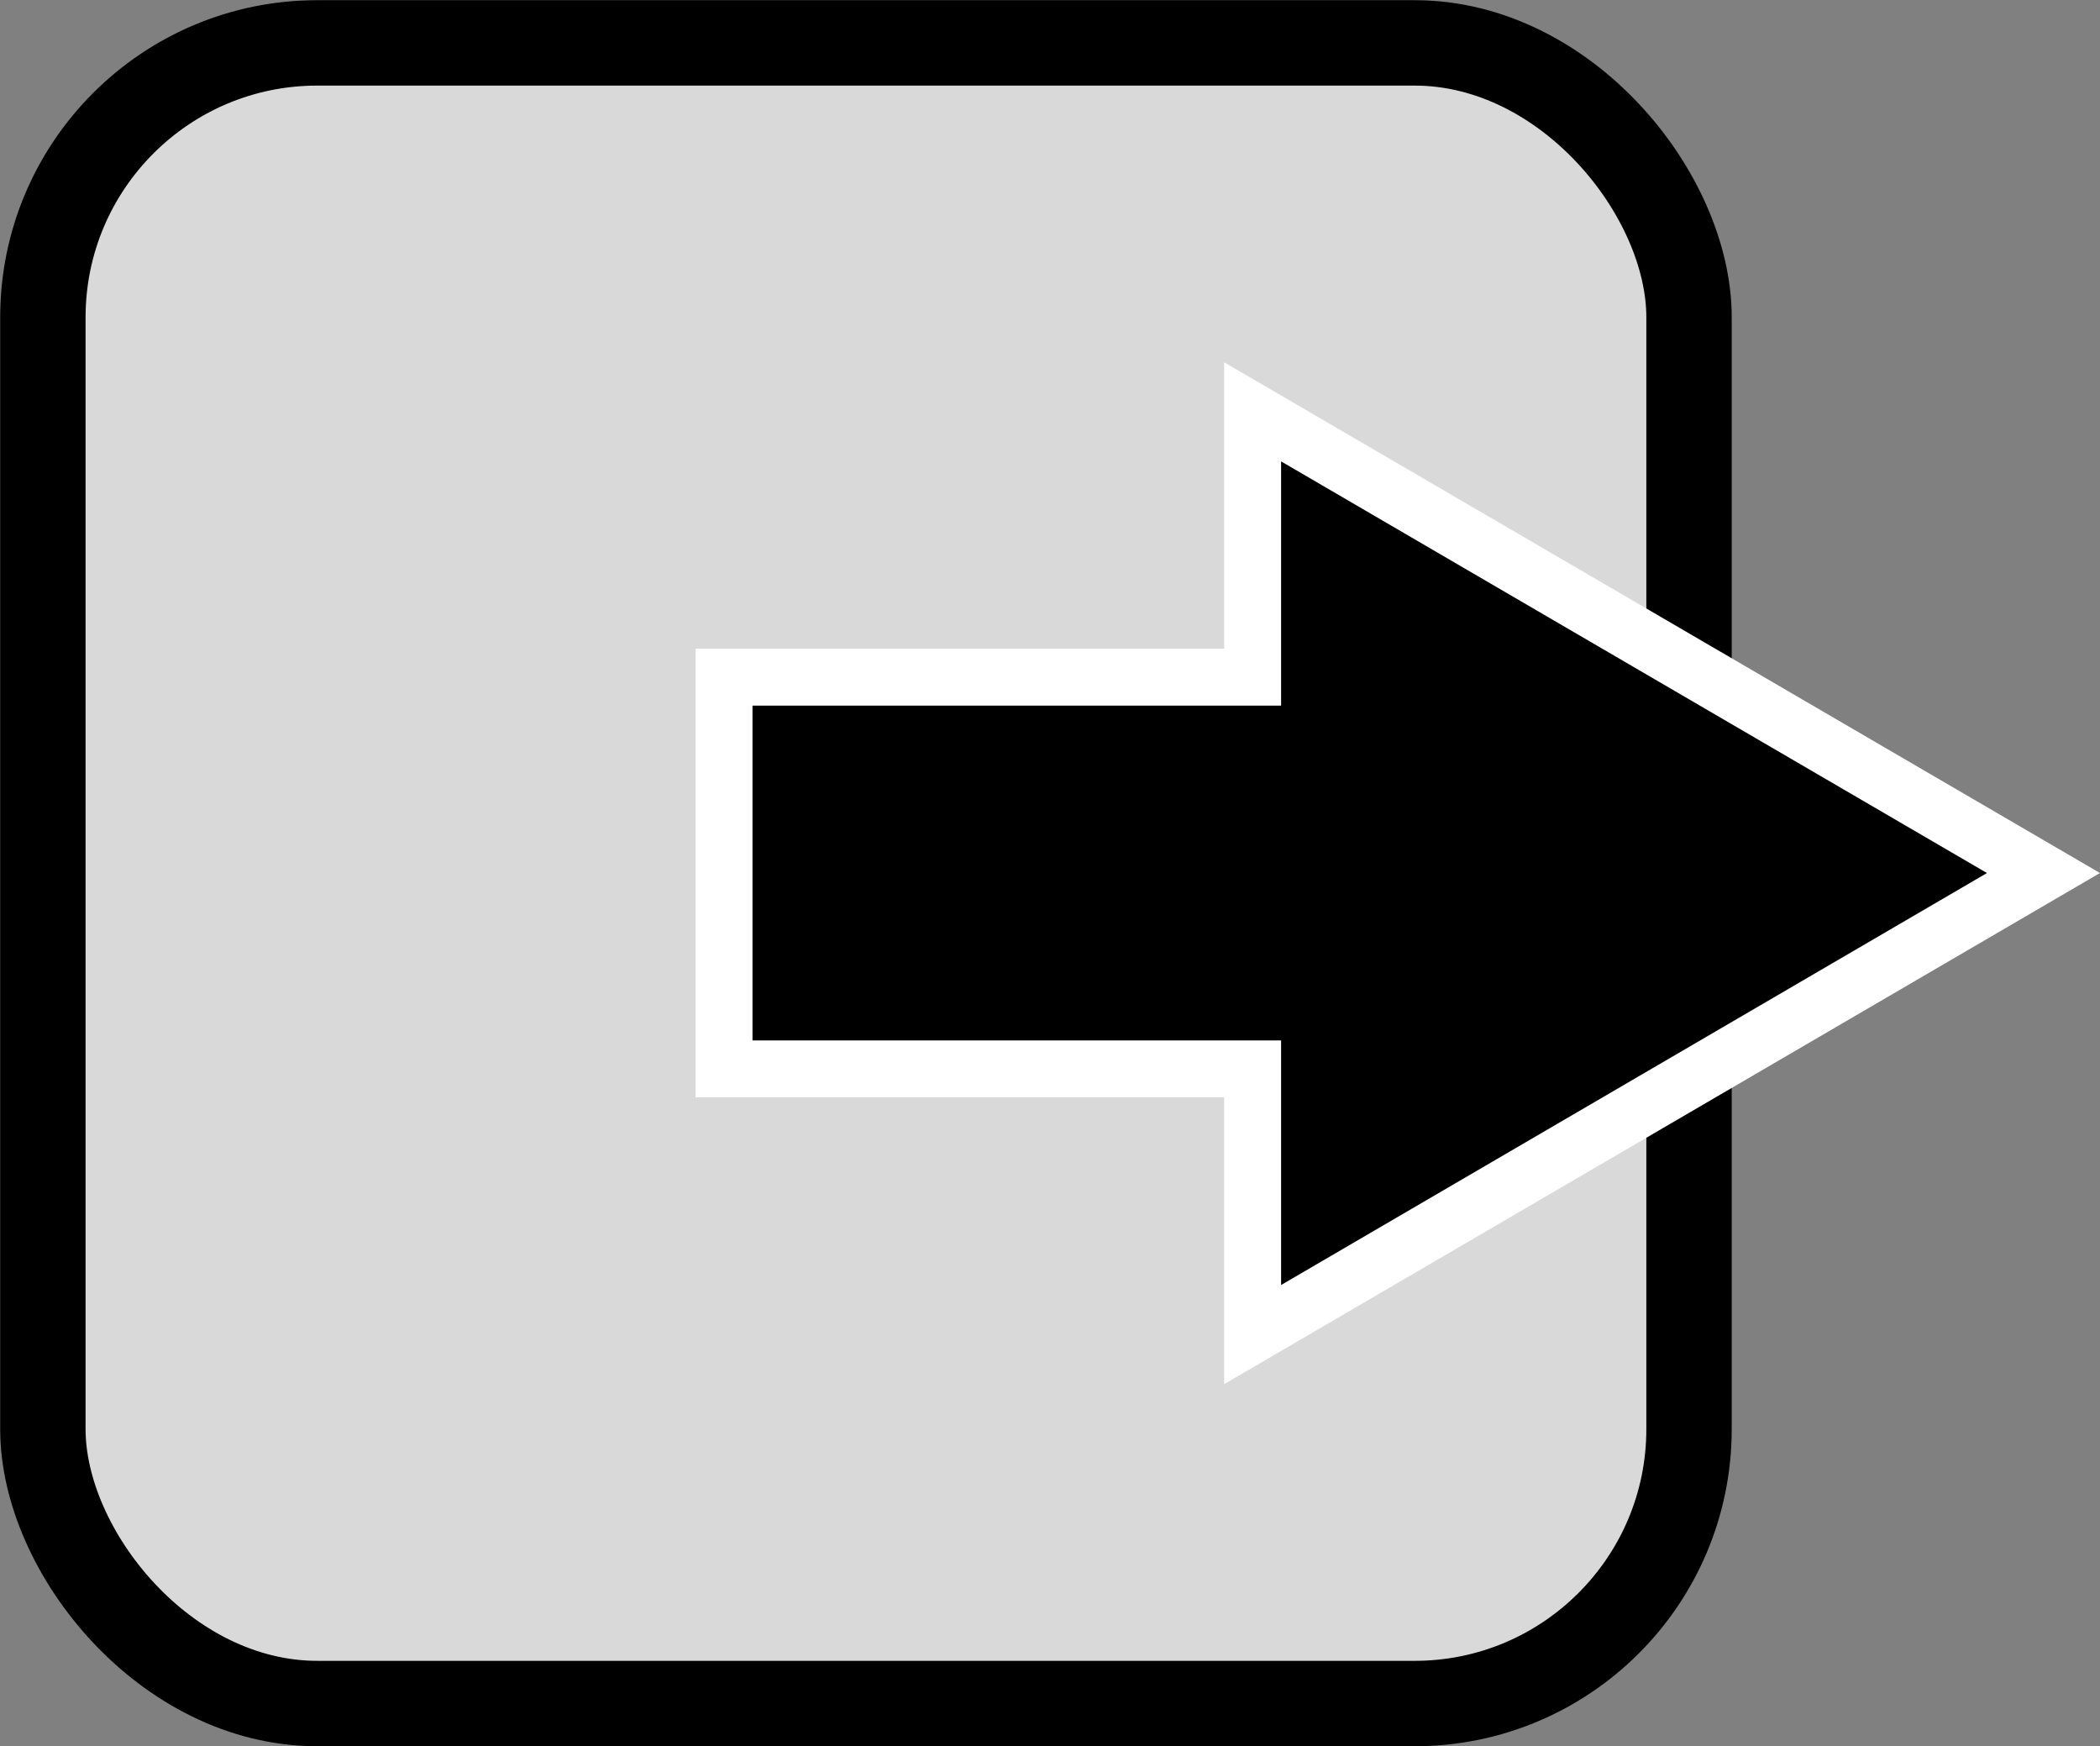 <svg id="Layer_1" data-name="Layer 1" xmlns="http://www.w3.org/2000/svg" xmlnsXlink="http://www.w3.org/1999/xlink" viewBox="0 0 55.34 46"><rect x="0" y="0" width="55.34" height="46" fill="#808080" stroke="none"/><defs><clipPath id="clip-path" transform="translate(-0.86 -2)"><polygon points="-1.57 50.43 59.77 50.43 59.77 -0.43 -1.57 -0.43 -1.57 50.43 -1.57 50.43" fill="none" clip-rule="evenodd"/></clipPath></defs><rect x="1.13" y="1.13" width="43.38" height="43.75" rx="7.23" fill="#d9d9d9" stroke="#000" stroke-miterlimit="8" stroke-width="2.25"/><g clip-path="url(#clip-path)"><polygon points="33.01 10.85 53.85 23 33.01 35.16 33.01 28.16 19.08 28.16 19.08 17.84 33.01 17.84 33.01 10.85 33.01 10.85" fill-rule="evenodd"/><polygon points="33.01 10.85 53.85 23 33.01 35.16 33.01 28.16 19.08 28.16 19.08 17.84 33.01 17.84 33.01 10.85 33.01 10.85" fill="none" stroke="#fff" stroke-miterlimit="8" stroke-width="1.5"/></g></svg>